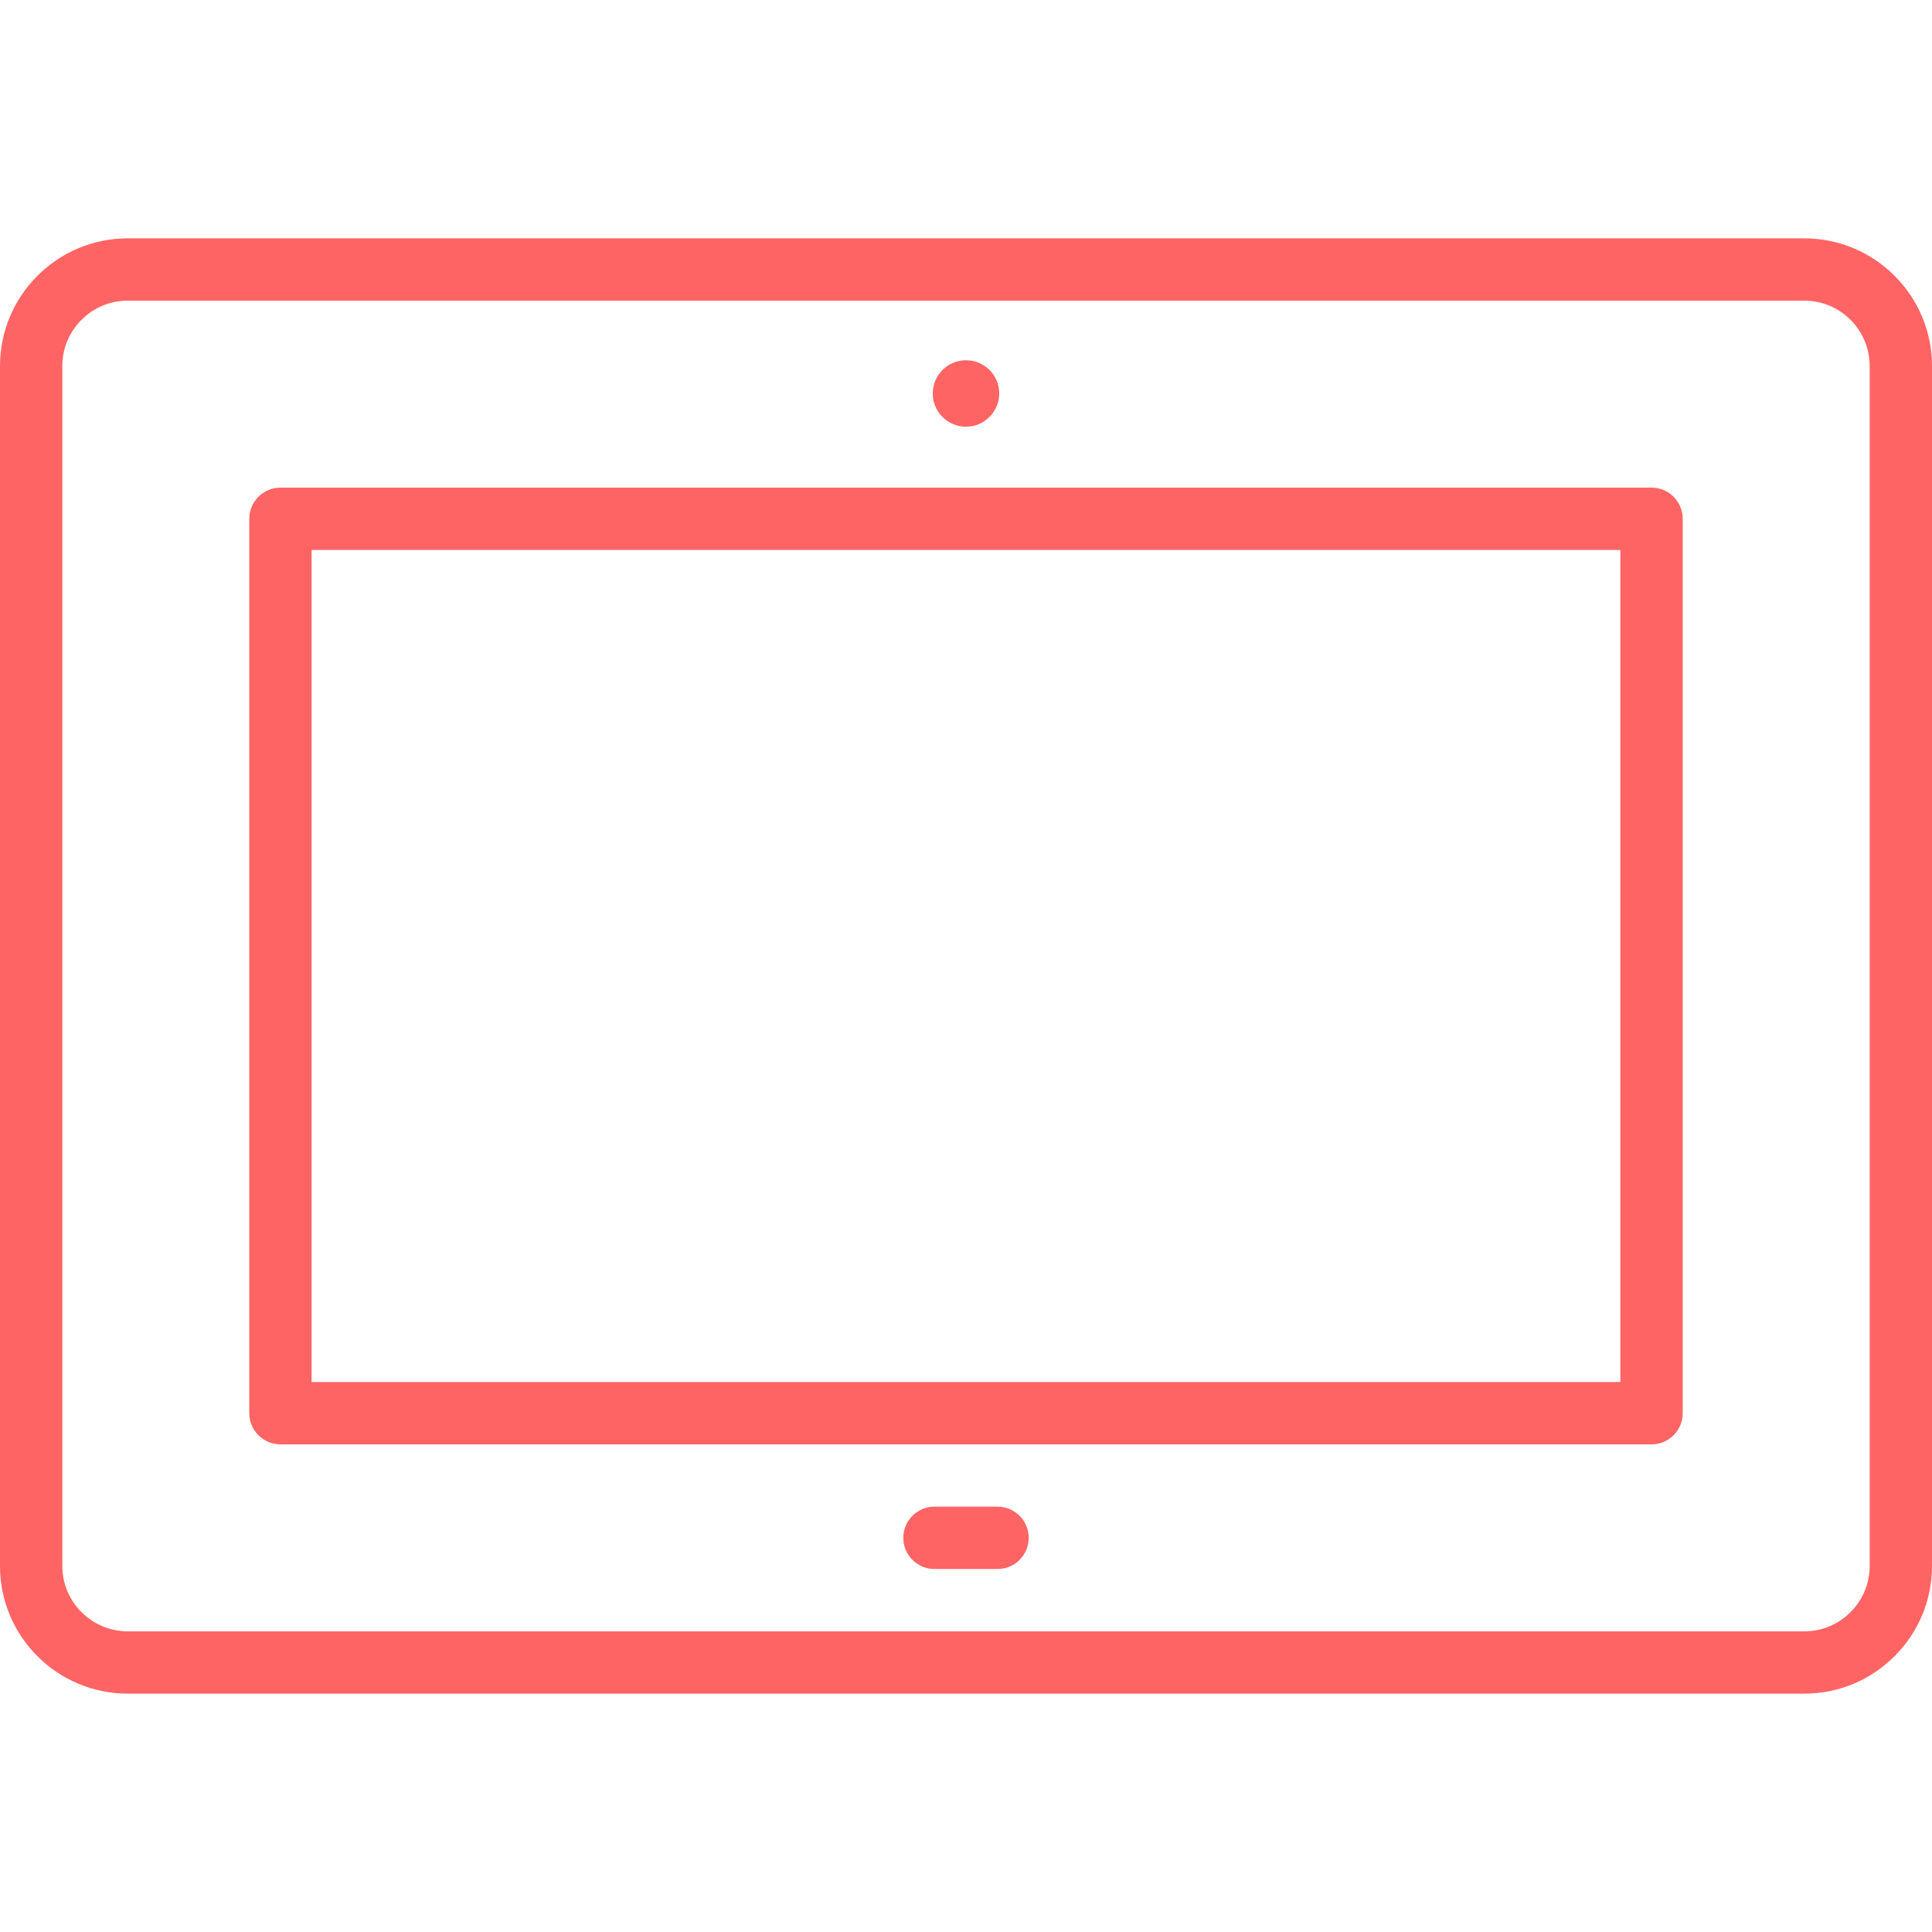 <svg version="1.1" id="Capa_1" xmlns="http://www.w3.org/2000/svg" xmlns:xlink="http://www.w3.org/1999/xlink" x="0px" y="0px"
	 viewBox="0 0 465 465" style="enable-background:new 0 0 465 465;" xml:space="preserve">
<g>
	<path fill="#FF6464" d="M434.276,57.368H30.723C13.782,57.368,0,71.15,0,88.092v288.816c0,16.941,13.782,30.724,30.723,30.724h403.553
		c16.941,0,30.724-13.782,30.724-30.724V88.092C465,71.15,451.218,57.368,434.276,57.368z M450,376.908
		c0,8.67-7.054,15.724-15.724,15.724H30.723c-8.67,0-15.723-7.054-15.723-15.724V88.092c0-8.67,7.053-15.724,15.723-15.724h403.553
		c8.67,0,15.724,7.054,15.724,15.724V376.908z"/>
	<path fill="#FF6464" d="M397.5,117.368h-330c-4.142,0-7.5,3.357-7.5,7.5v215.264c0,4.143,3.358,7.5,7.5,7.5h330c4.143,0,7.5-3.357,7.5-7.5V124.868
		C405,120.726,401.643,117.368,397.5,117.368z M390,332.632H75V132.368h315V332.632z"/>
	<path fill="#FF6464" d="M232.5,102.704c4.411,0,8-3.589,8-8s-3.589-8-8-8s-8,3.589-8,8S228.089,102.704,232.5,102.704z"/>
	<path fill="#FF6464" d="M240.09,362.632h-15.18c-4.142,0-7.5,3.357-7.5,7.5s3.358,7.5,7.5,7.5h15.18c4.143,0,7.5-3.357,7.5-7.5
		S244.232,362.632,240.09,362.632z"/>
</g>
<g>
</g>
<g>
</g>
<g>
</g>
<g>
</g>
<g>
</g>
<g>
</g>
<g>
</g>
<g>
</g>
<g>
</g>
<g>
</g>
<g>
</g>
<g>
</g>
<g>
</g>
<g>
</g>
<g>
</g>
</svg>
